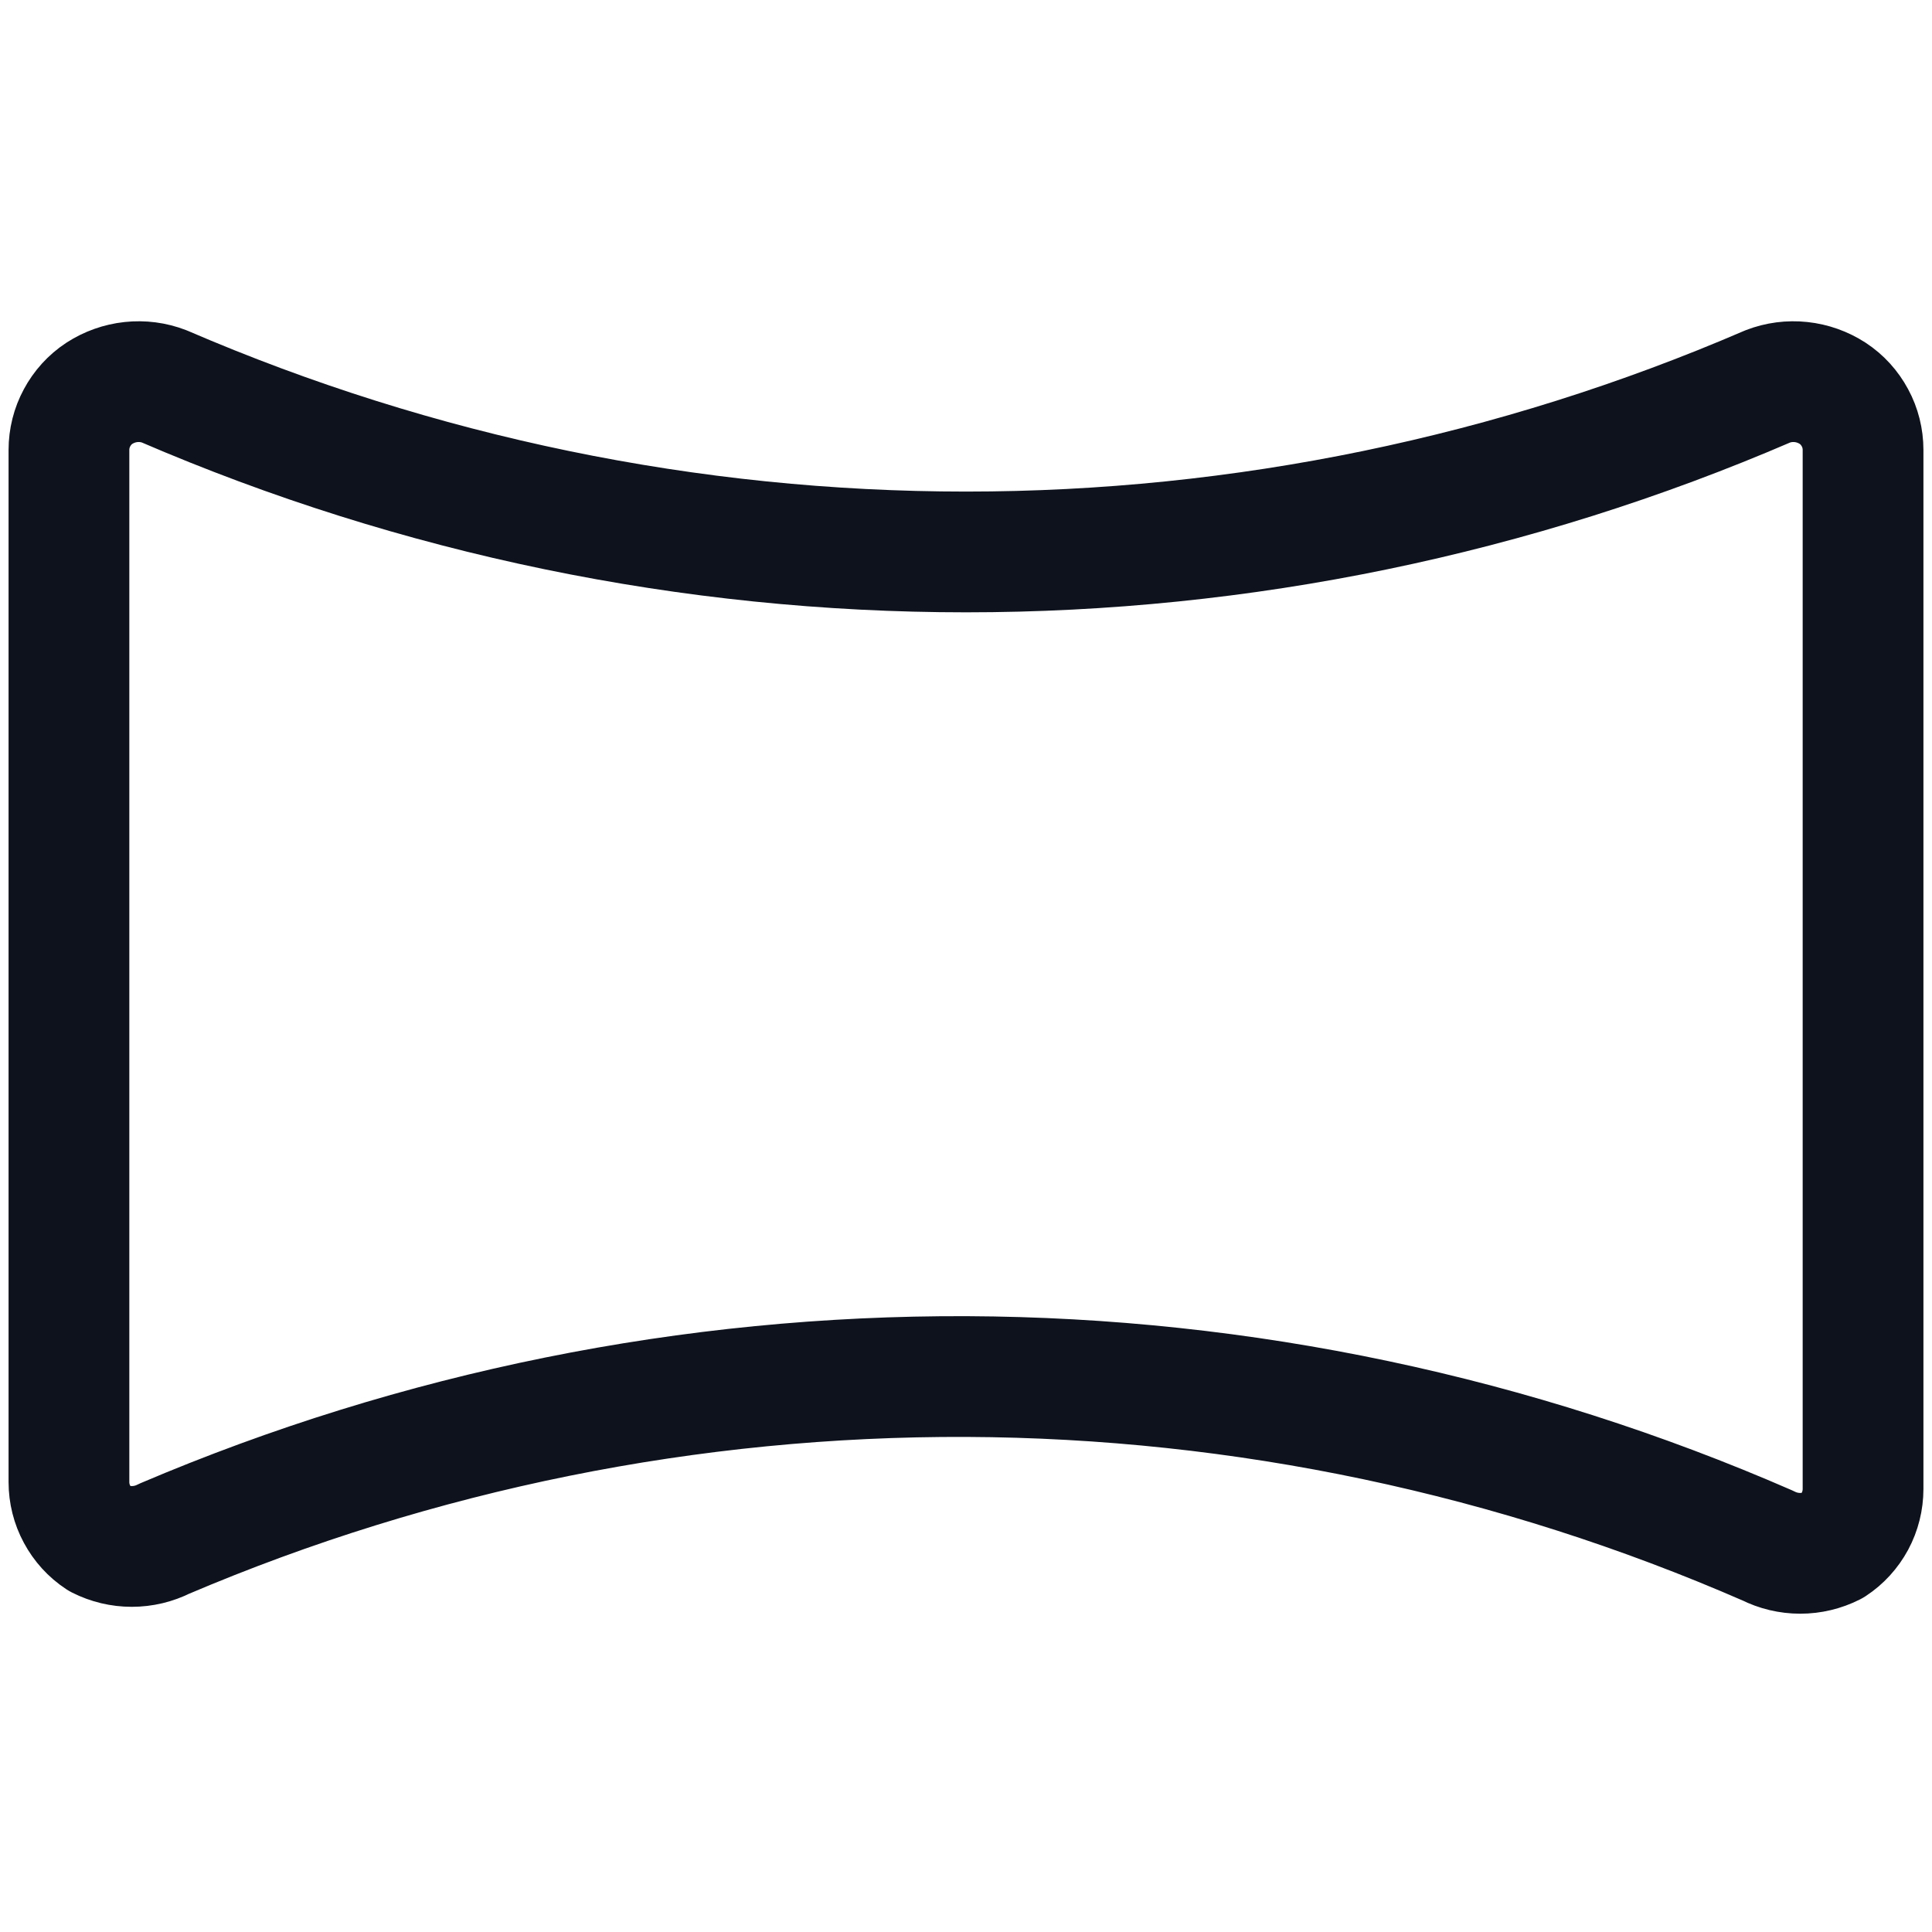 <svg width="16" height="16" viewBox="0 0 16 16" fill="none" xmlns="http://www.w3.org/2000/svg">
<path d="M14.64 12.8C14.723 12.842 14.815 12.864 14.909 12.864C15.002 12.864 15.094 12.842 15.177 12.8C15.255 12.749 15.318 12.679 15.362 12.598C15.406 12.516 15.429 12.424 15.429 12.331V3.726C15.429 3.633 15.406 3.541 15.362 3.46C15.318 3.378 15.255 3.308 15.177 3.257C15.098 3.206 15.009 3.174 14.915 3.164C14.822 3.154 14.728 3.166 14.64 3.2C12.543 4.104 10.284 4.571 8 4.571C5.716 4.571 3.457 4.104 1.36 3.2C1.272 3.166 1.178 3.154 1.085 3.164C0.991 3.174 0.902 3.206 0.823 3.257C0.745 3.308 0.682 3.378 0.638 3.46C0.594 3.541 0.571 3.633 0.571 3.726V12.274C0.571 12.367 0.594 12.459 0.638 12.54C0.682 12.622 0.745 12.692 0.823 12.743C0.906 12.785 0.998 12.807 1.091 12.807C1.185 12.807 1.277 12.785 1.36 12.743C3.461 11.848 5.722 11.391 8.006 11.4C10.29 11.41 12.547 11.887 14.64 12.8Z" stroke="#0D121C" stroke-linecap="round" stroke-linejoin="round"/>
</svg>
